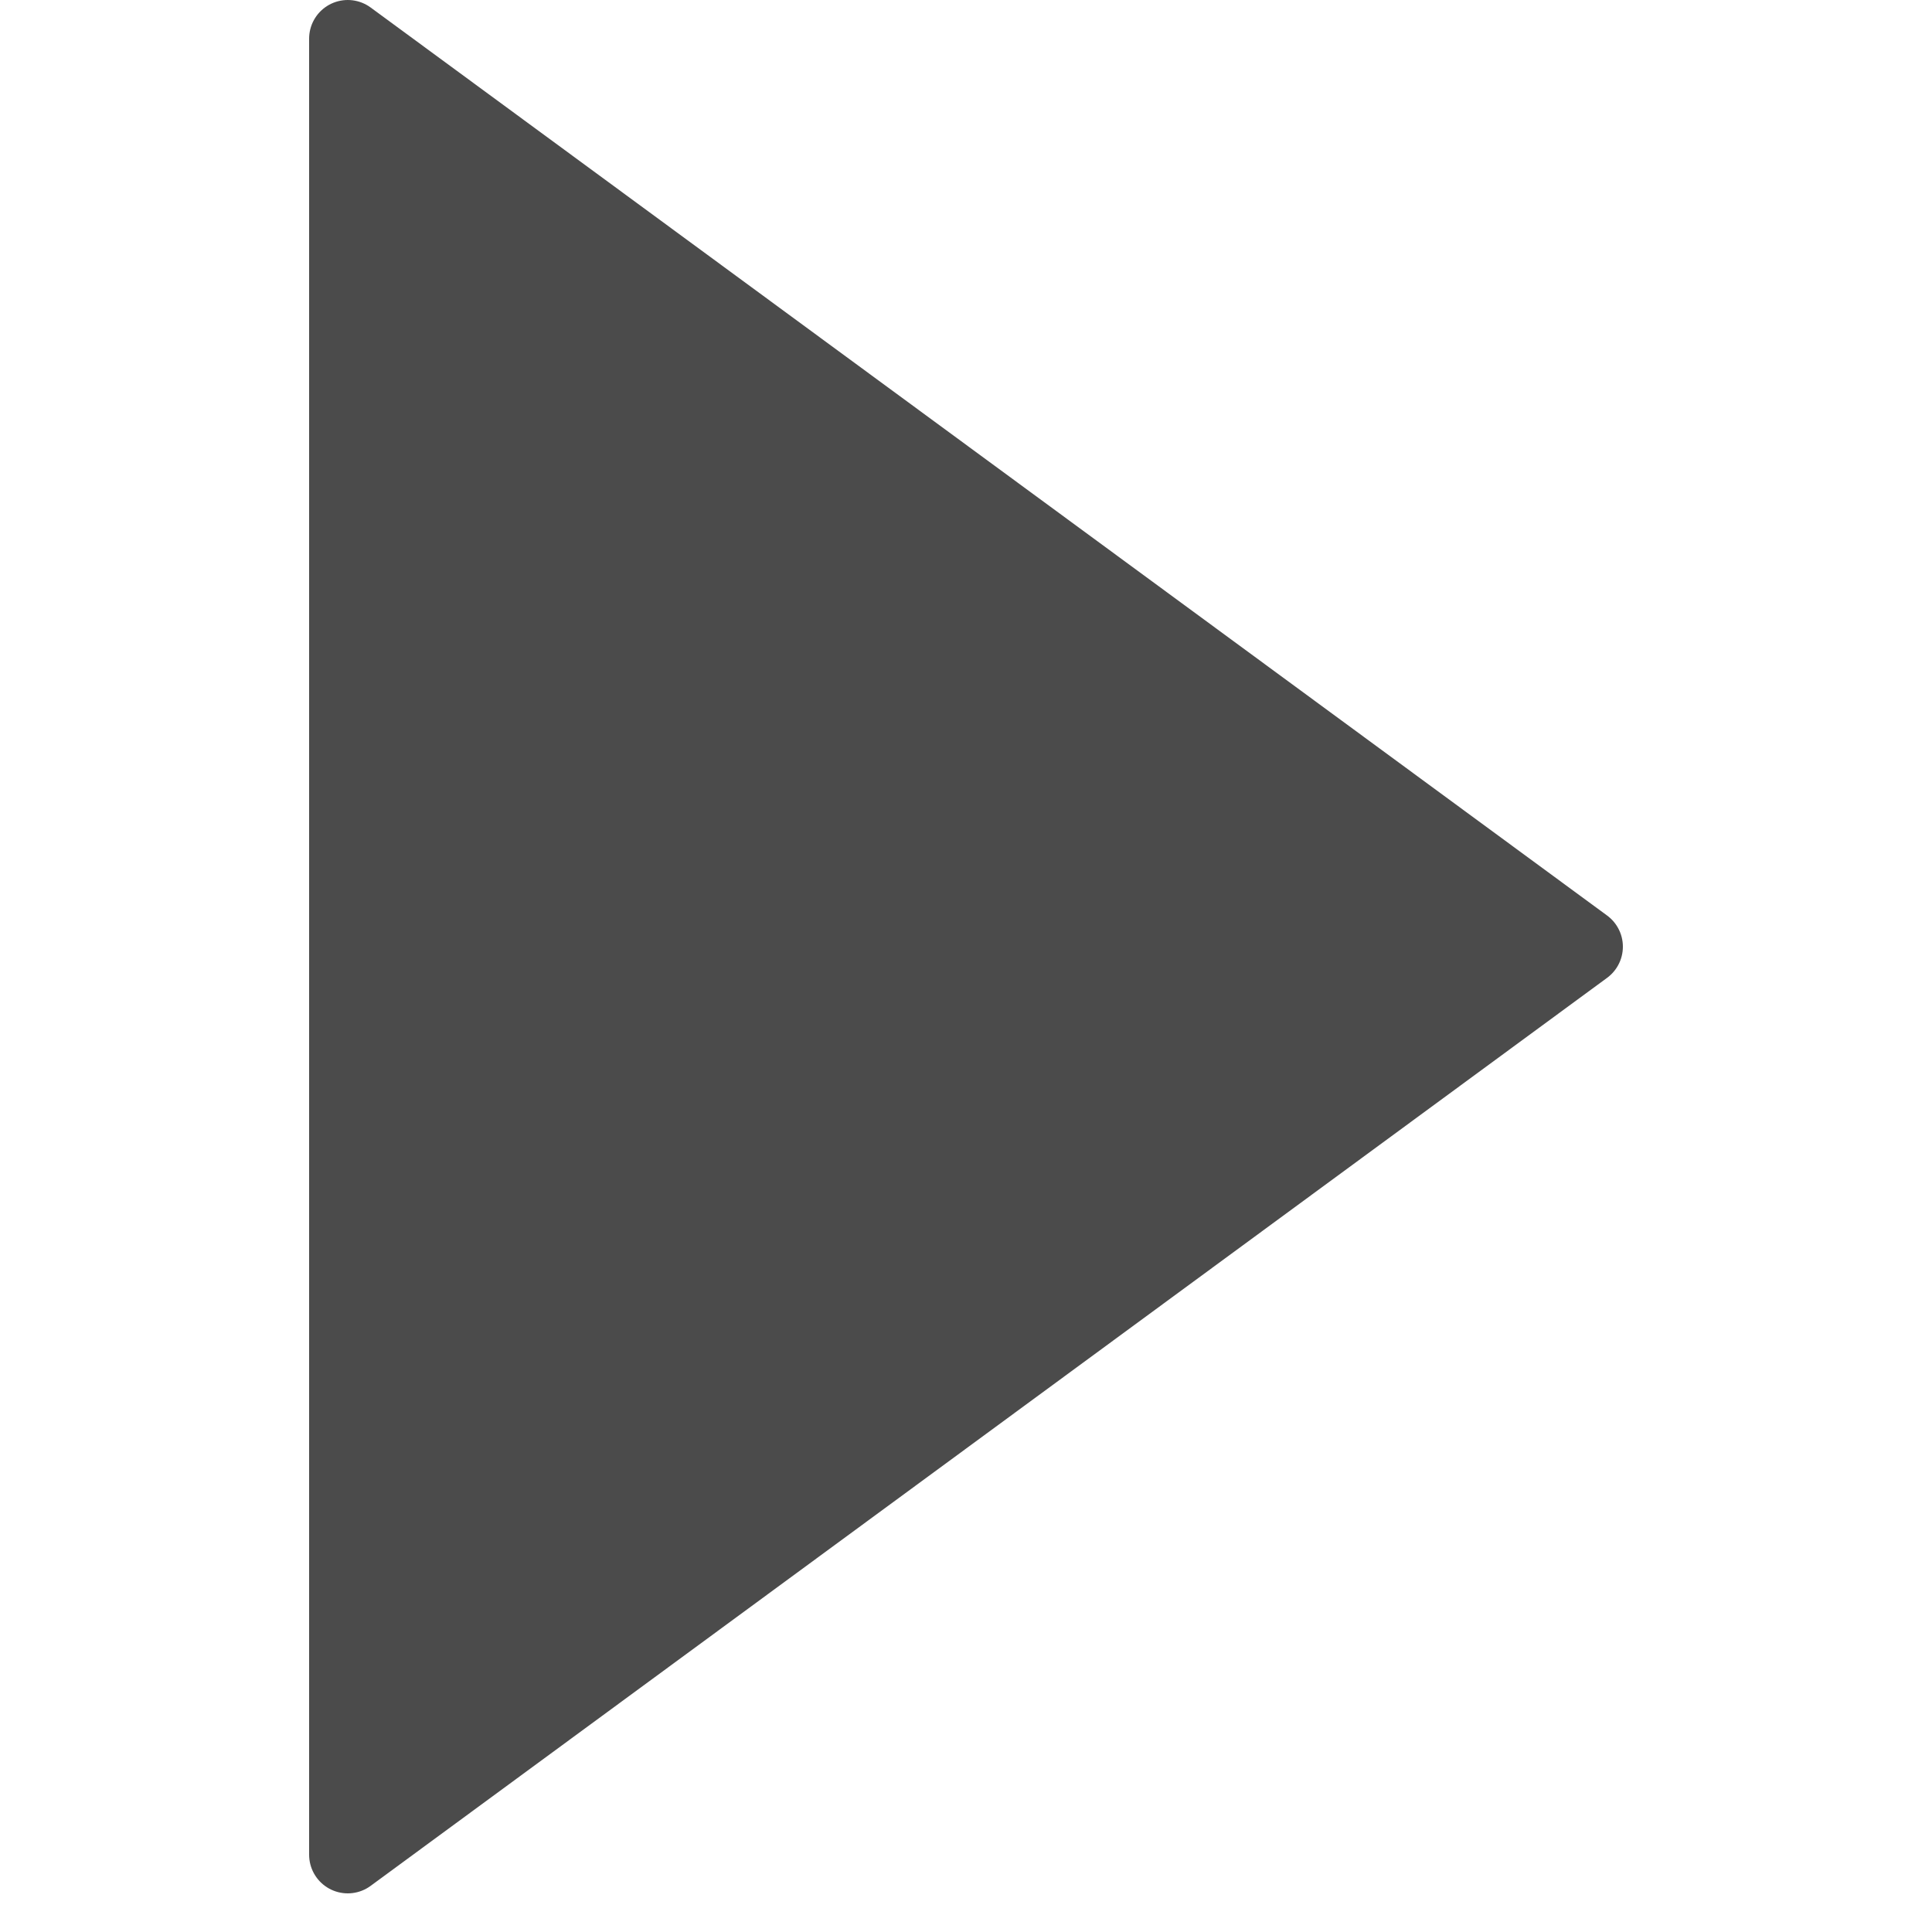 <svg width="50" height="50" viewBox="0 0 50 50" fill="none" xmlns="http://www.w3.org/2000/svg">
<path d="M9 1L41 24.5L9 48L9 1Z" fill="#4B4B4B" stroke="#4B4B4B" stroke-width="2" stroke-linejoin="round"/>
</svg>
